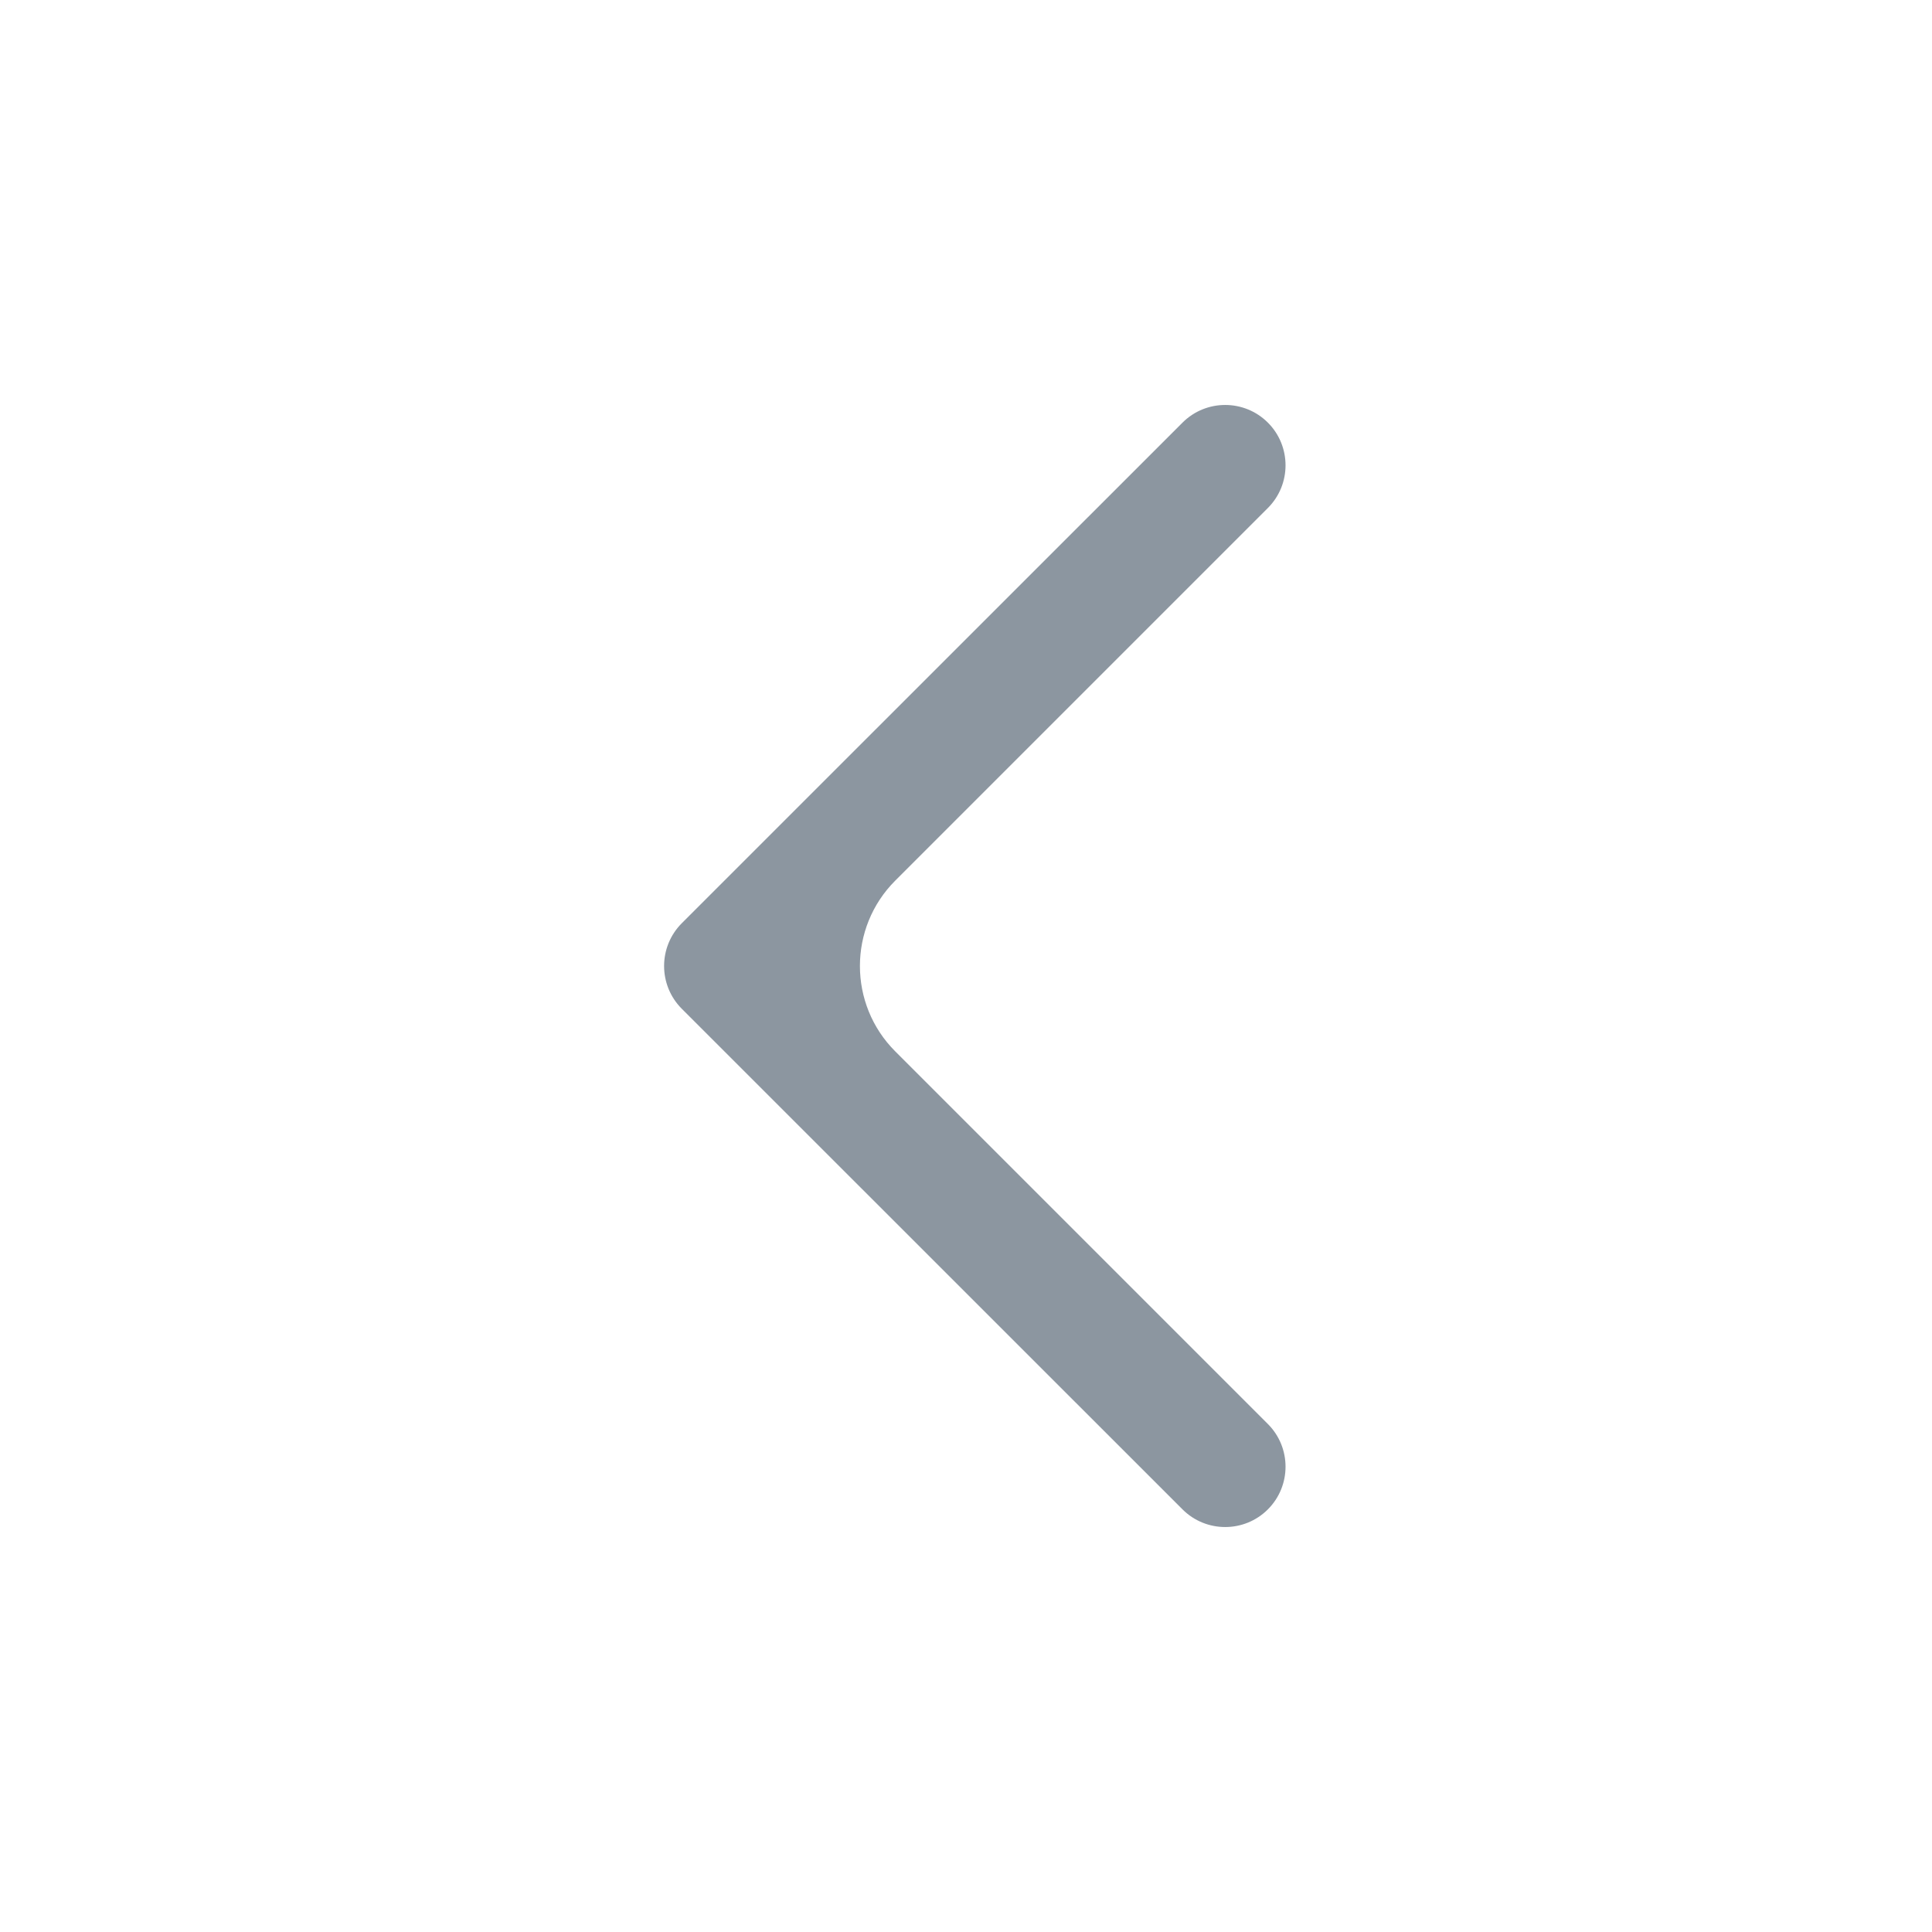 
<svg
    width="16"
    height="16"
    viewBox="0 0 16 16"
    fill="none"
    xmlns="http://www.w3.org/2000/svg"
    class="flex-grow-0 flex-shrink-0 w-4 h-4 relative"
    preserveAspectRatio="xMidYMid meet"
  >
    <path
      fill-rule="evenodd"
      clip-rule="evenodd"
      d="M7.414 8.707C7.024 8.317 7.024 7.683 7.414 7.293L10.5 4.207C10.695 4.012 10.695 3.695 10.5 3.5C10.305 3.305 9.988 3.305 9.793 3.5L5.646 7.646C5.451 7.842 5.451 8.158 5.646 8.354L9.793 12.5C9.988 12.695 10.305 12.695 10.5 12.5C10.695 12.305 10.695 11.988 10.5 11.793L7.414 8.707Z"
      fill="#8C96A0"
    ></path>
  </svg>
